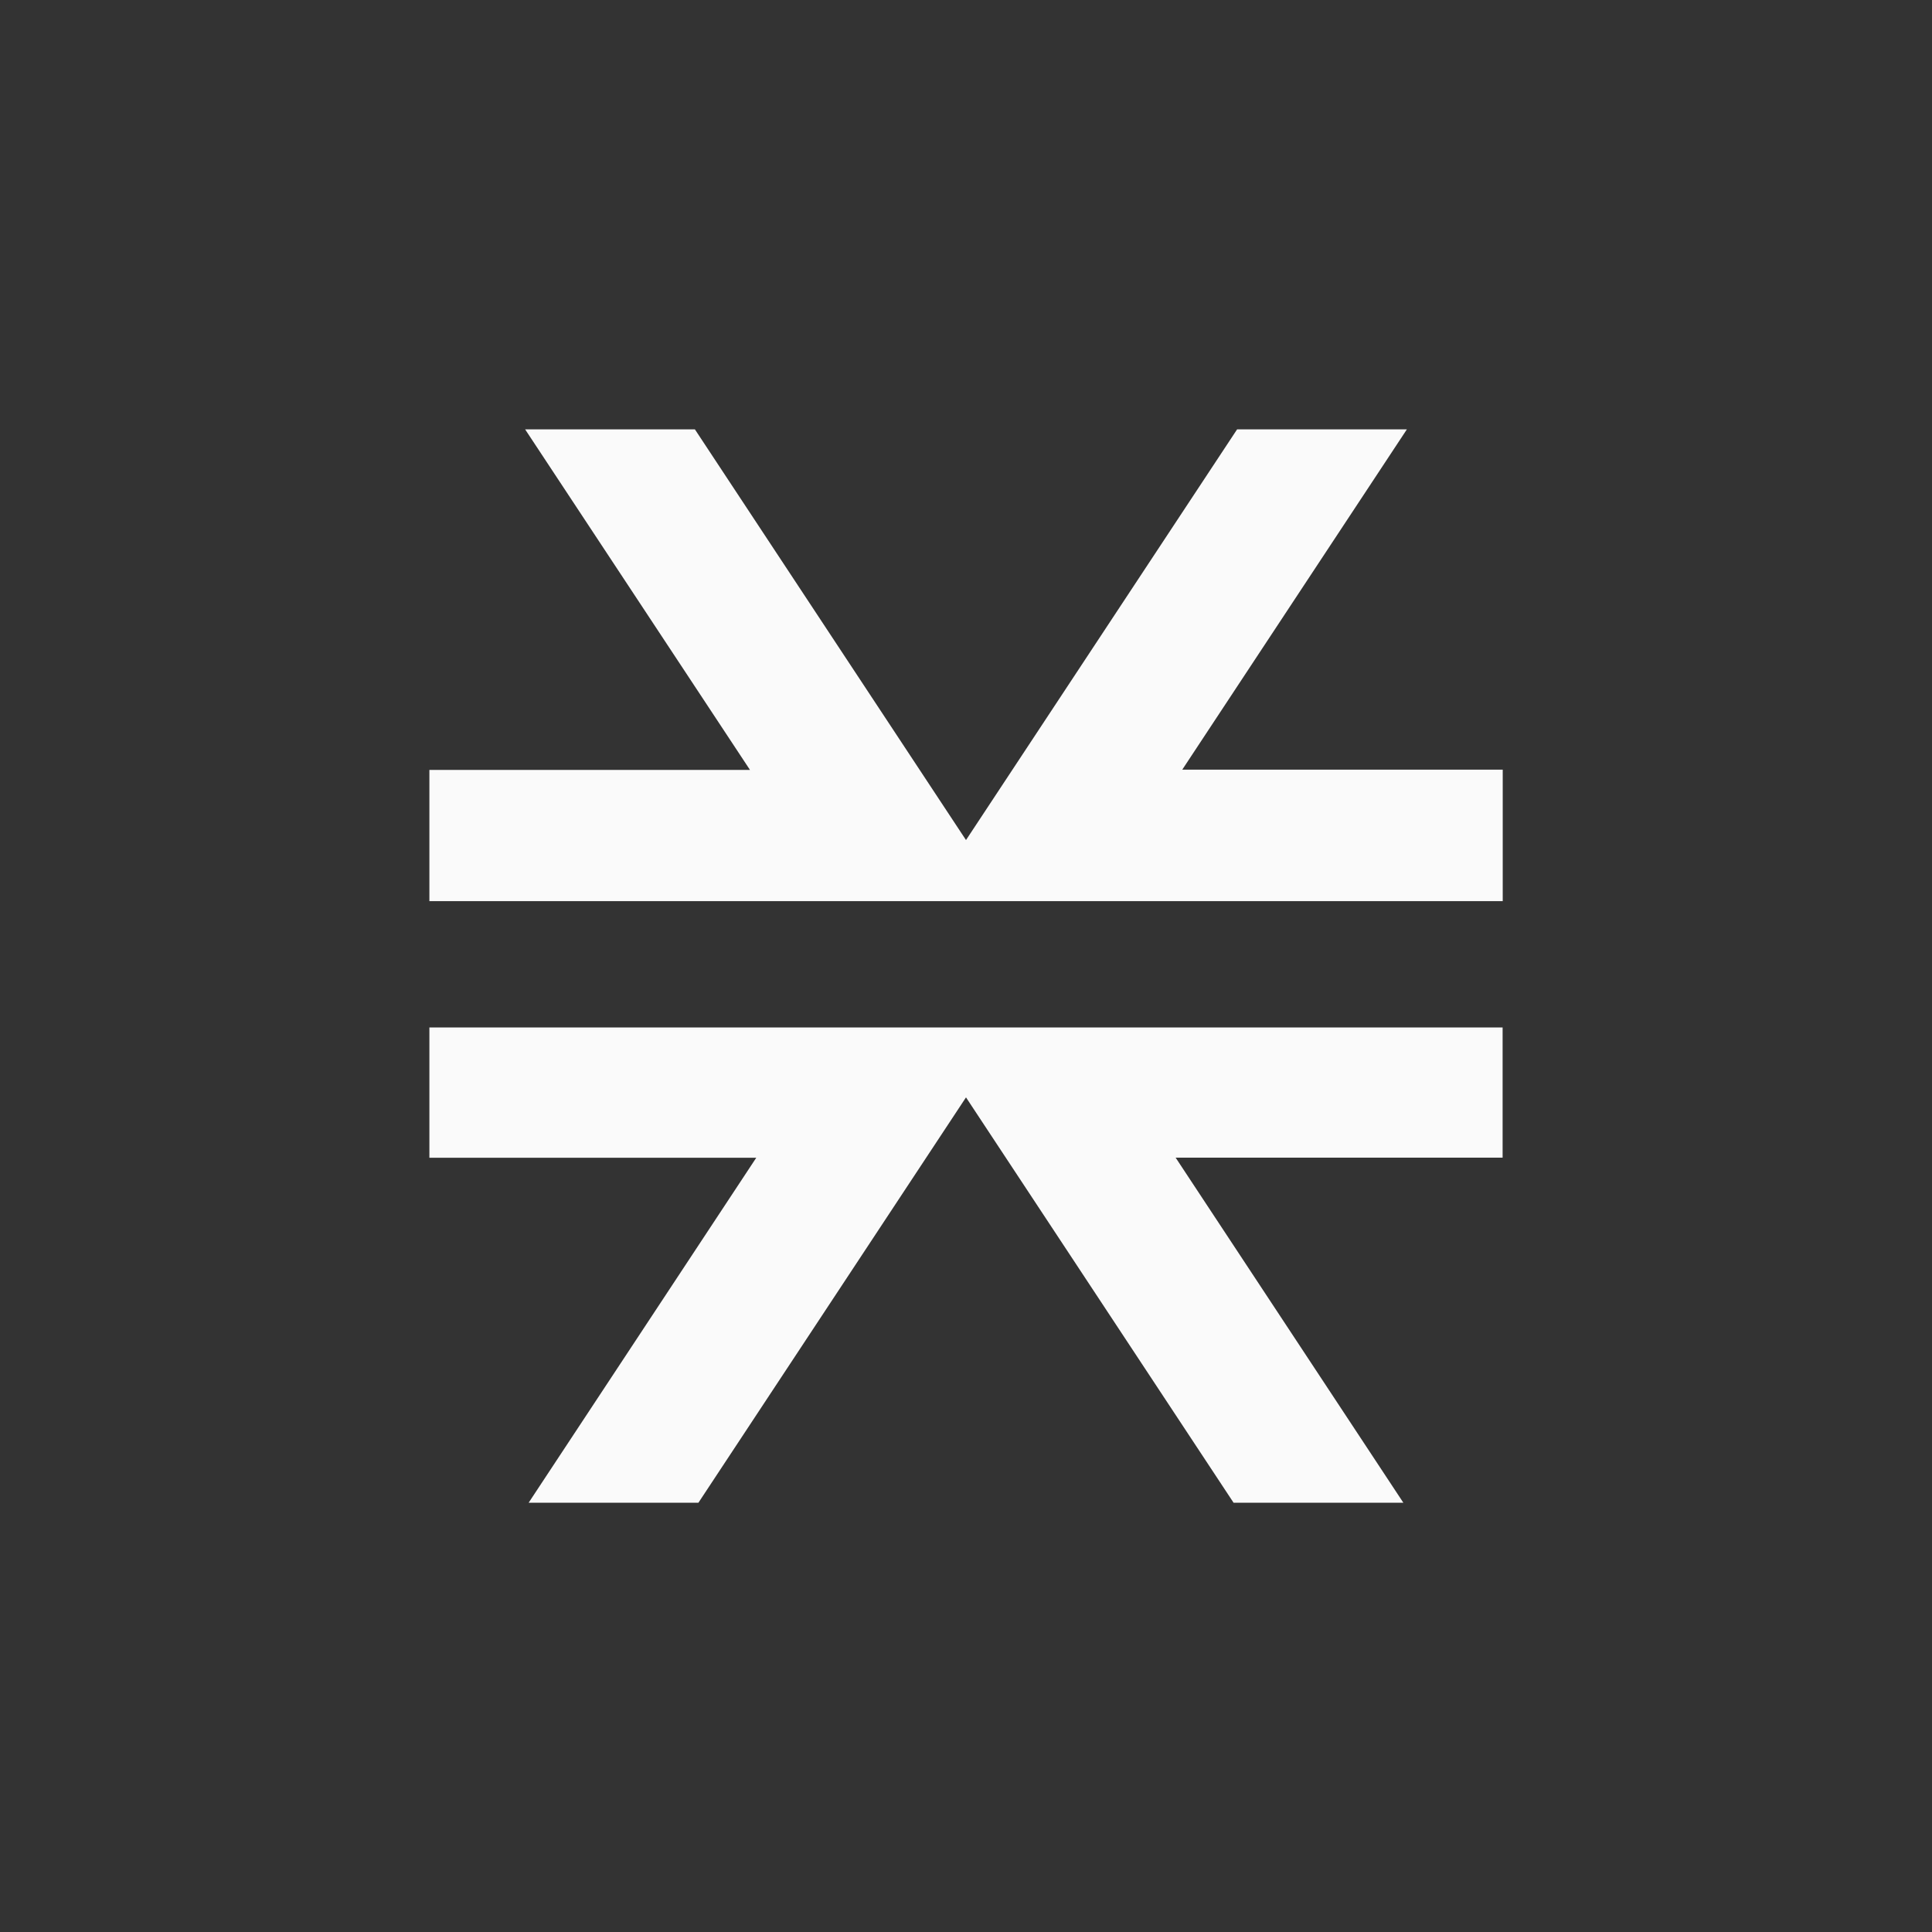 <svg width="16" height="16" viewBox="0 0 16 16" fill="none" xmlns="http://www.w3.org/2000/svg">
<rect x="0" y="0" width="16" height="16" fill="#333333" stroke="none"/>
<path d="M11.622 12.445L9.736 9.587H12.444V8.509H3.556V9.588H6.263L4.378 12.445H5.784L8 9.088L10.216 12.445H11.622ZM12.445 7.463V6.374H9.791L11.651 3.556H10.245L8 6.957L5.755 3.556H4.349L6.211 6.376H3.556V7.463H12.445Z" fill="#FAFAFA"/>
</svg>
